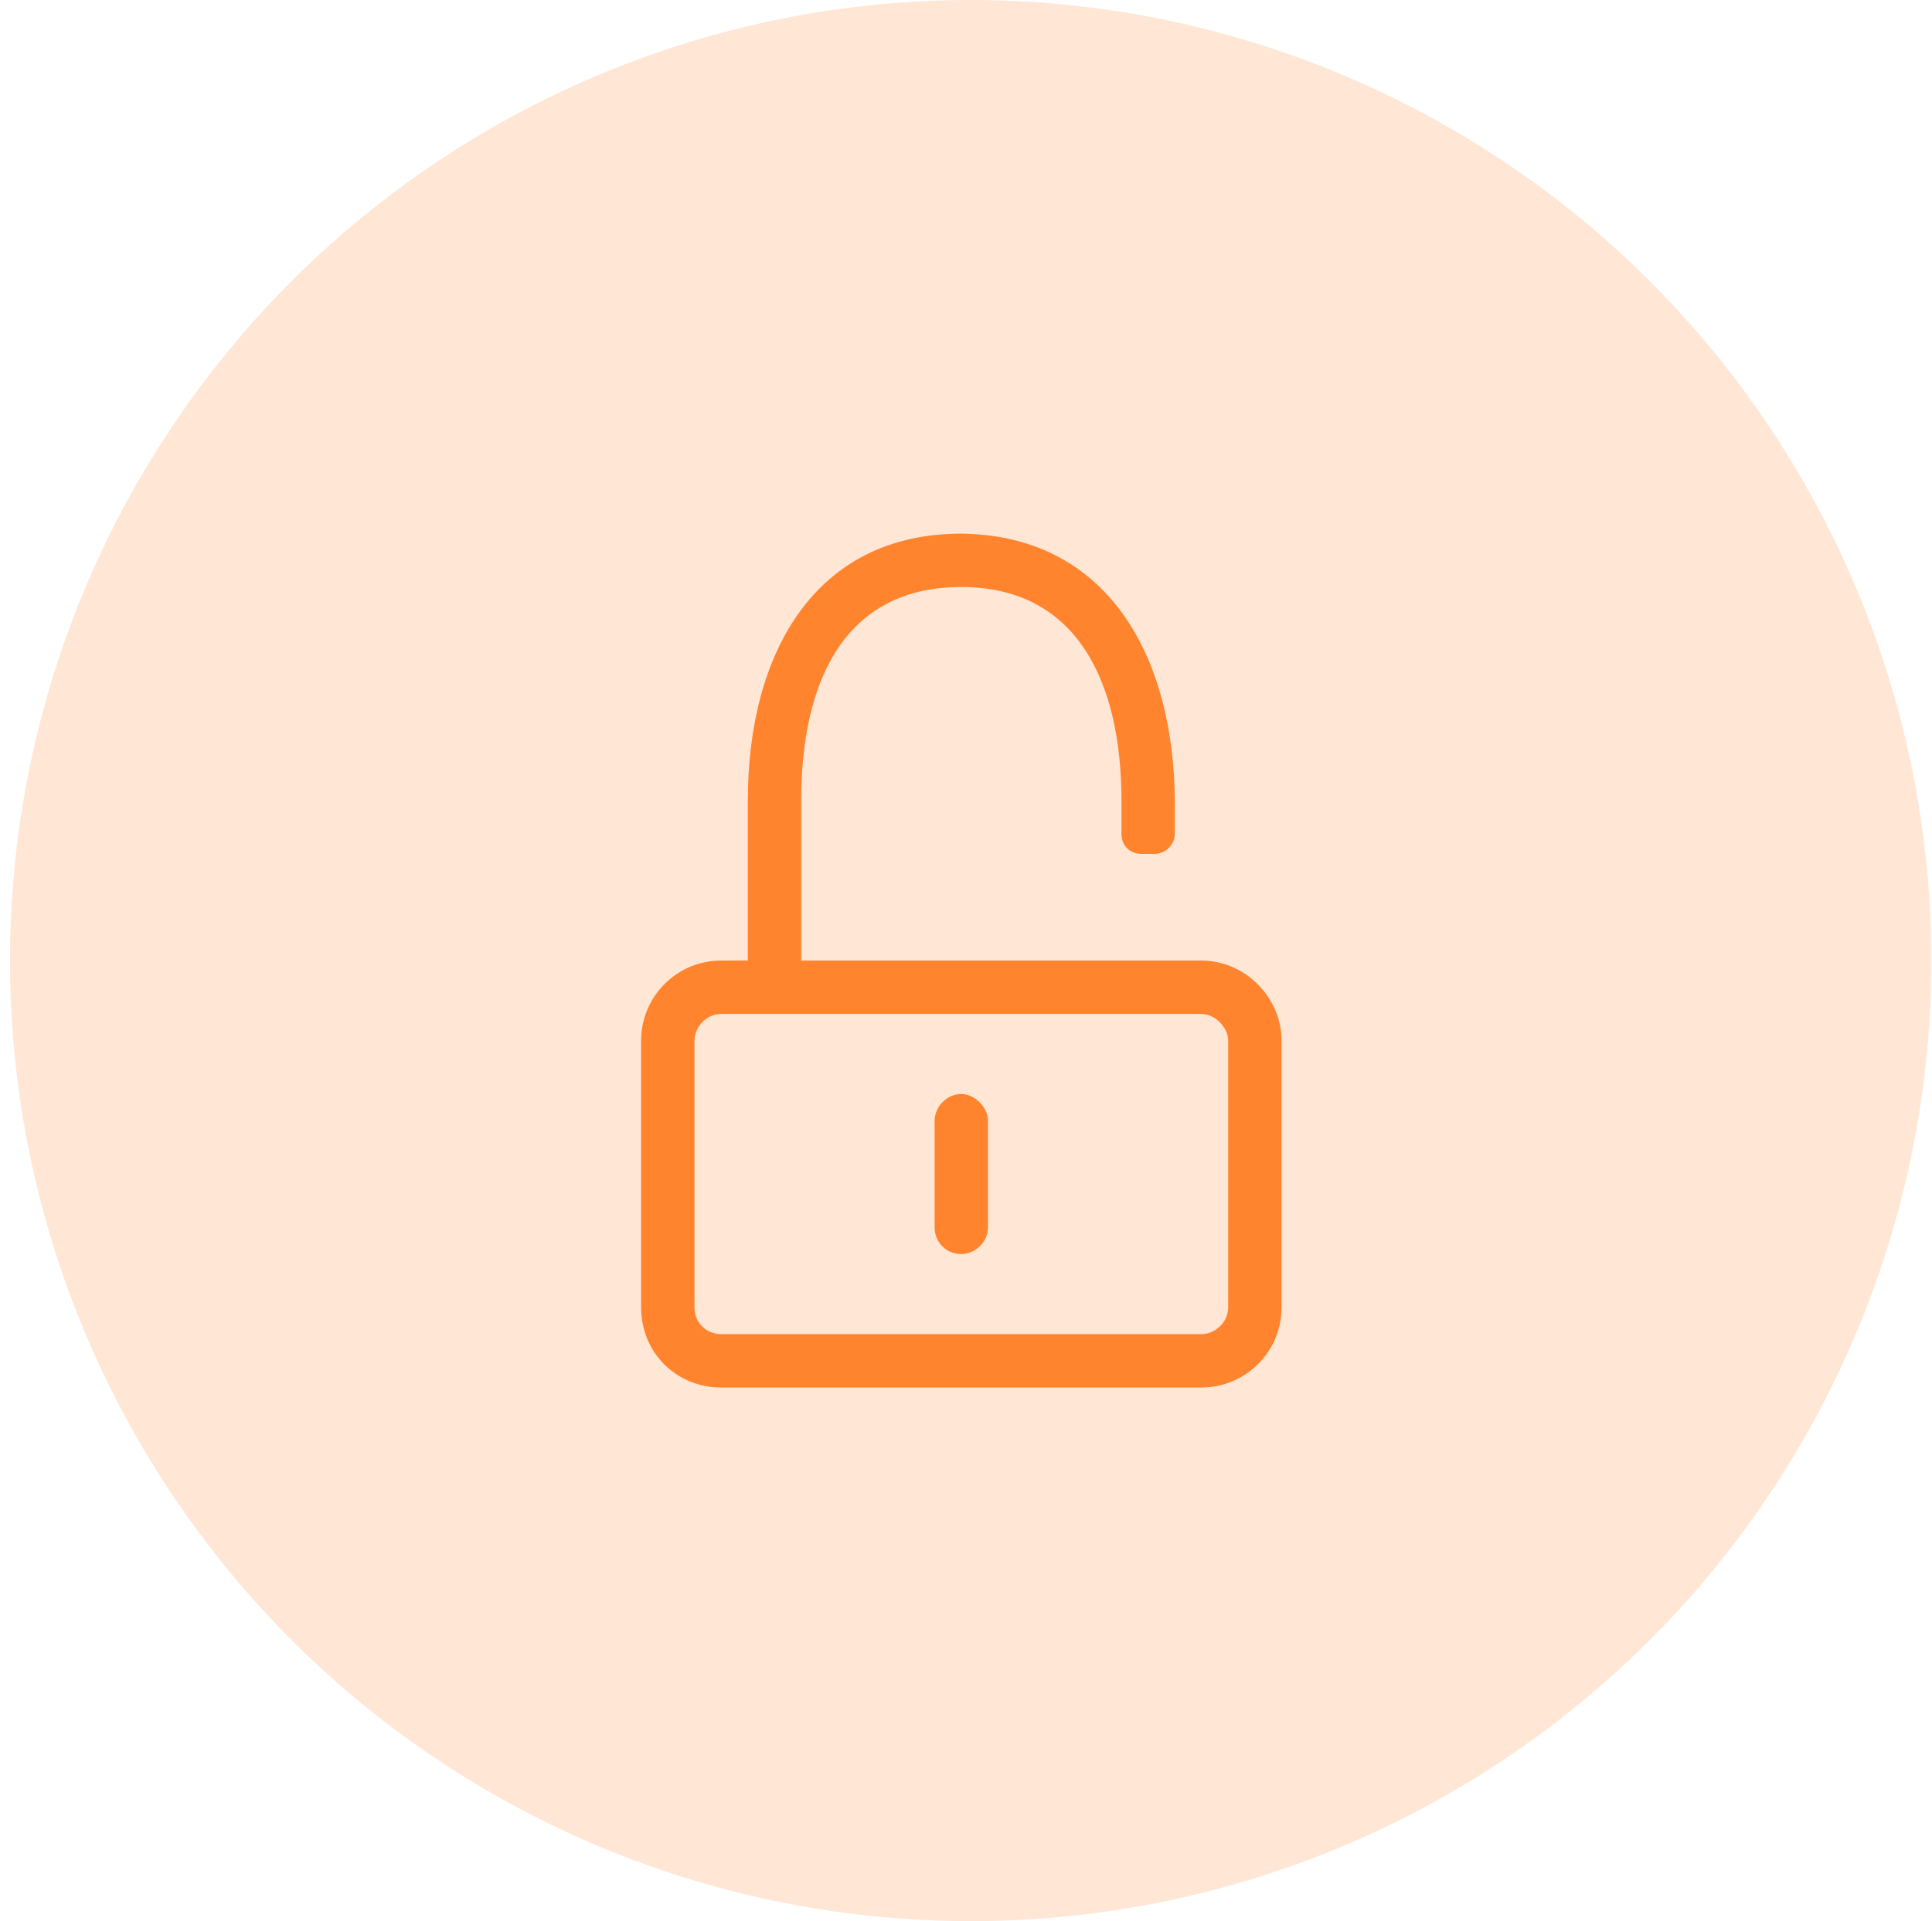 <svg width="181" height="180" viewBox="0 0 181 180" fill="none" xmlns="http://www.w3.org/2000/svg">
  <circle opacity="0.2" cx="90.938" cy="90" r="90" fill="#FF842D"/>
  <path d="M112.562 90H75.062V75C75.062 64.062 78.969 55 90.062 55C101 55 105.062 64.062 105.062 75V78.125C105.062 79.219 105.844 80 106.938 80H108.188C109.125 80 110.062 79.219 110.062 78.125V75.312C110.062 61.562 103.812 50.156 90.062 50C76.312 50 70.062 61.25 70.062 75V90H67.562C63.344 90 60.062 93.438 60.062 97.5V122.5C60.062 126.719 63.344 130 67.562 130H112.562C116.625 130 120.062 126.719 120.062 122.5V97.5C120.062 93.438 116.625 90 112.562 90ZM115.062 122.5C115.062 123.906 113.812 125 112.562 125H67.562C66.156 125 65.062 123.906 65.062 122.5V97.5C65.062 96.25 66.156 95 67.562 95H112.562C113.812 95 115.062 96.25 115.062 97.5V122.5ZM90.062 117.5C91.312 117.5 92.562 116.406 92.562 115V105C92.562 103.75 91.312 102.5 90.062 102.5C88.656 102.5 87.562 103.75 87.562 105V115C87.562 116.406 88.656 117.5 90.062 117.5Z" fill="#FF842D"/>
</svg>
